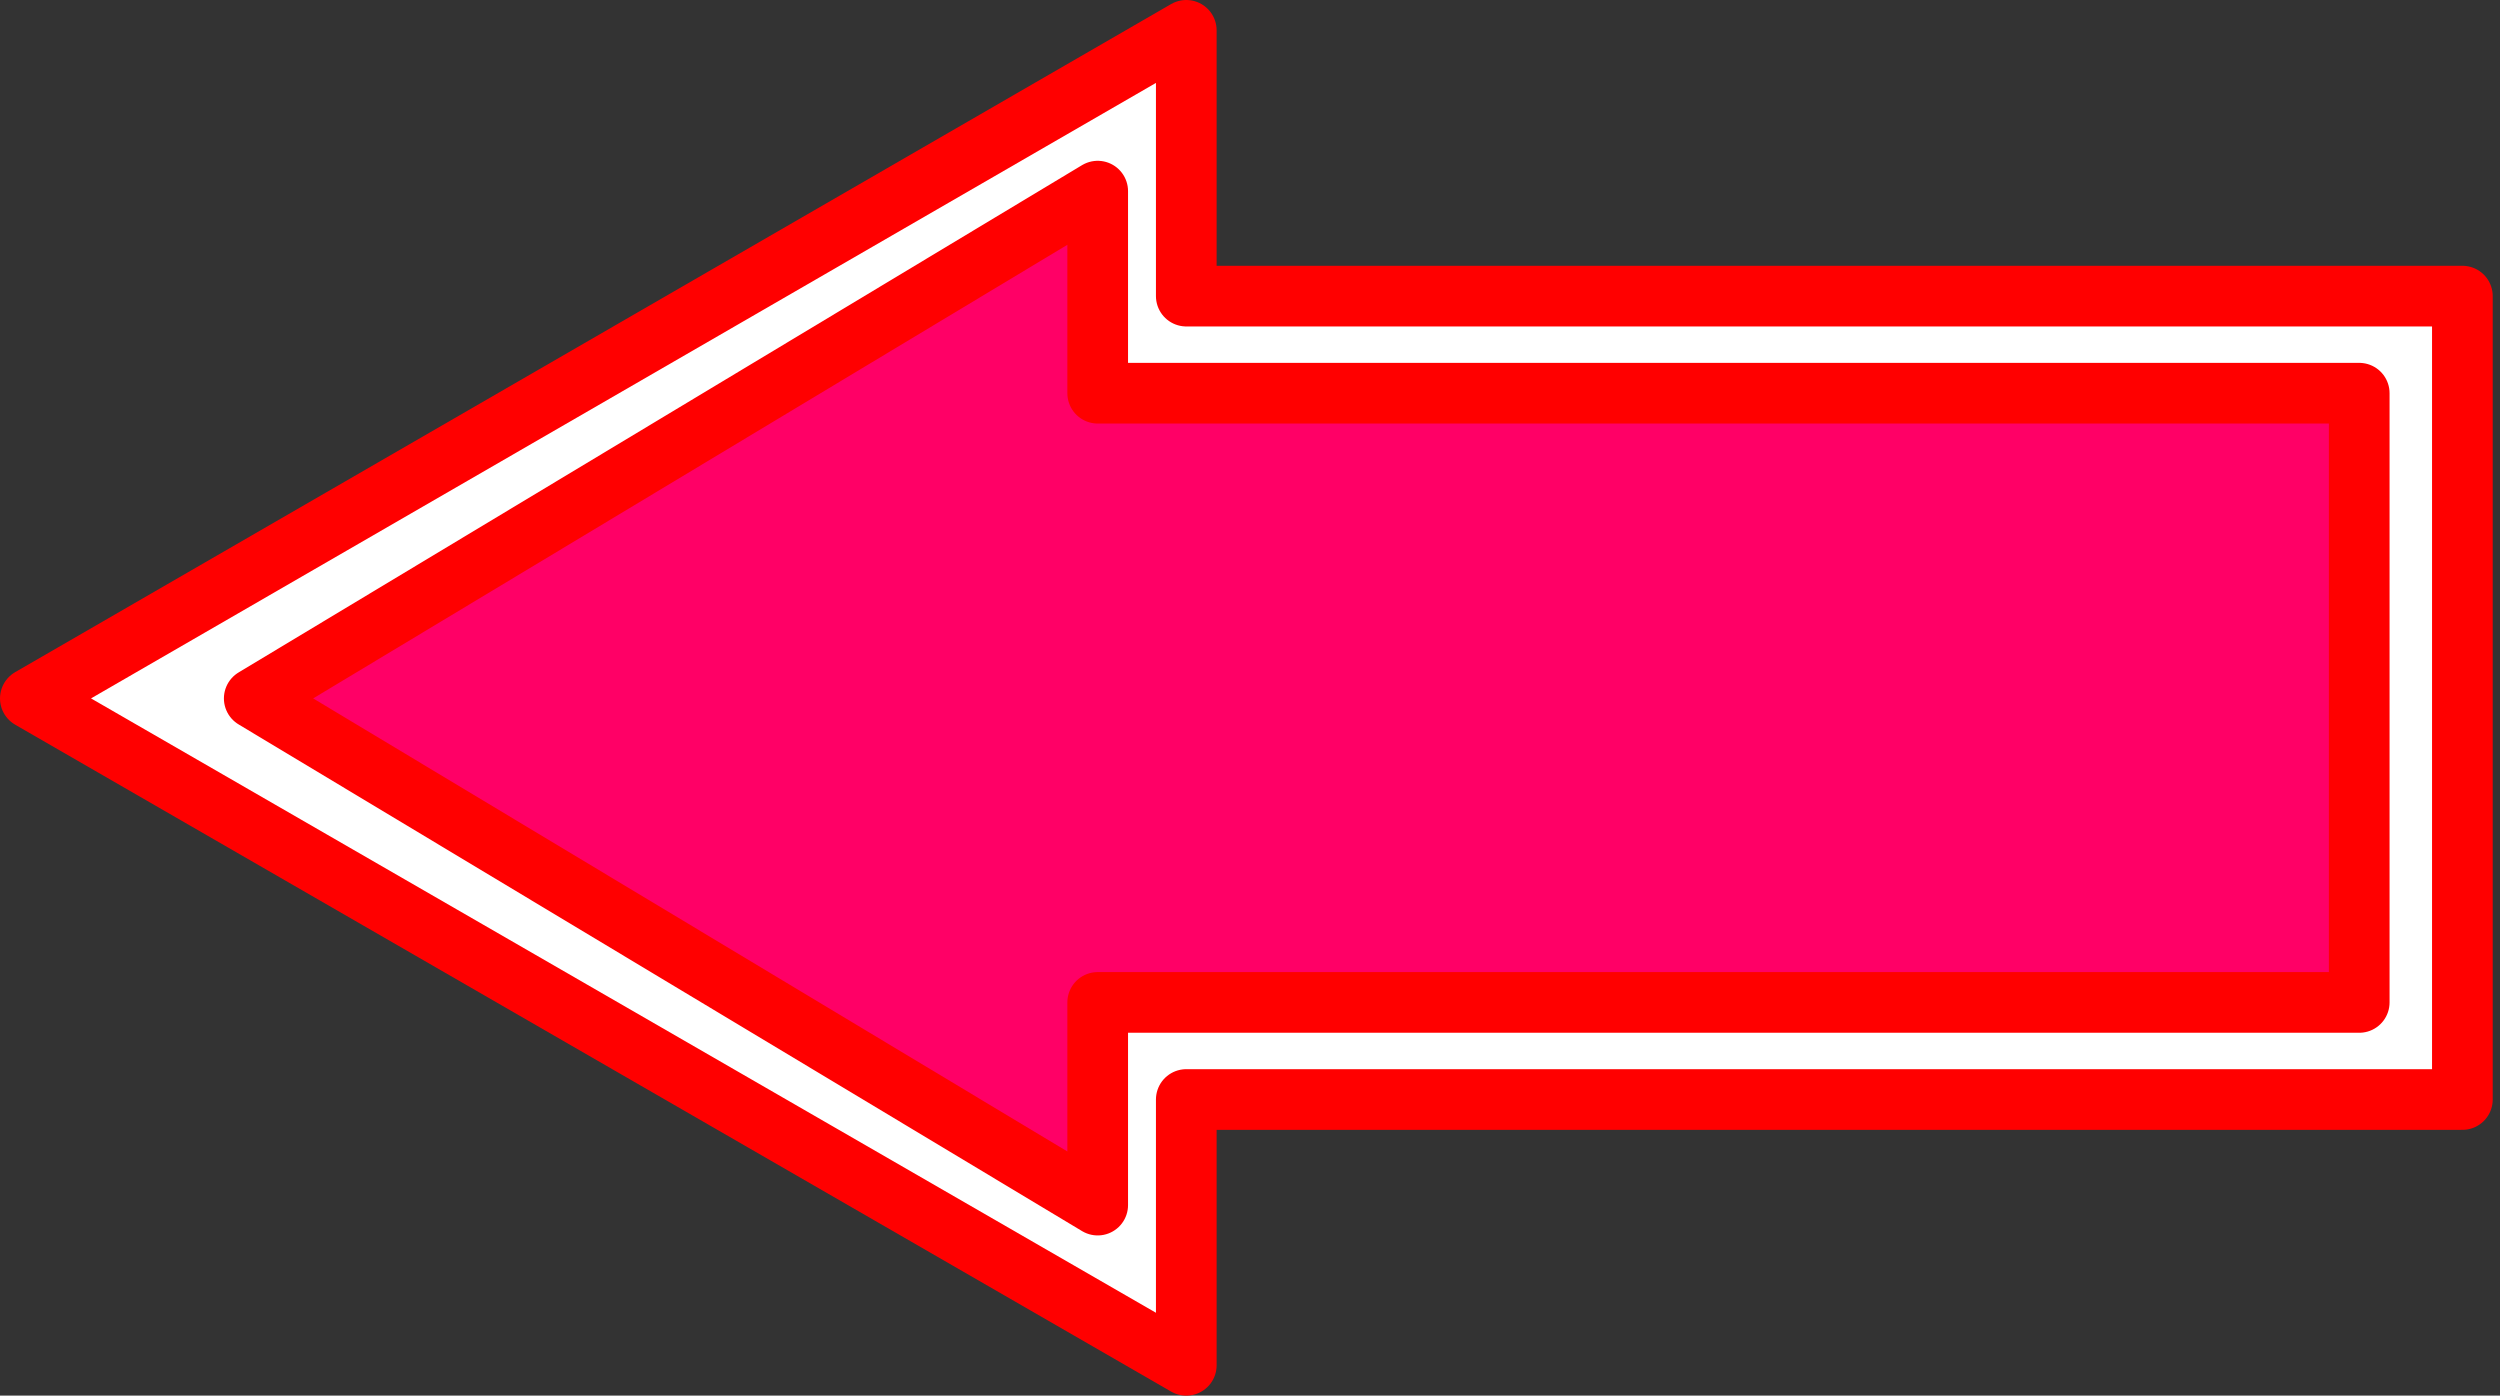 <?xml version="1.0" encoding="utf-8"?>
<svg version="1.1" id="Layer_1"
xmlns="http://www.w3.org/2000/svg"
xmlns:xlink="http://www.w3.org/1999/xlink"
width="206px" height="115px"
xml:space="preserve">
<rect width="100%" height="100%" fill="#333333" stroke="none"/>
<g id="PathID_5054" transform="matrix(1, 0, 0, 1, 2.5, 2.5)">
<path style="fill:#FFFFFF;fill-opacity:1" d="M200.4 88.1L95.25 88.1L95.25 110L0 55.05L95.25 0L95.25 21.9L200.4 21.9L200.4 88.1M191.9 29.9L87.95 29.9L87.95 13.25L18.45 55.05L87.95 96.8L87.95 80.1L191.9 80.1L191.9 29.9" />
<path style="fill:#FF0066;fill-opacity:1" d="M191.9 80.1L87.95 80.1L87.95 96.8L18.45 55.05L87.95 13.25L87.95 29.9L191.9 29.9L191.9 80.1" />
<path style="fill:none;stroke-width:5;stroke-linecap:round;stroke-linejoin:round;stroke-miterlimit:3;stroke:#FF0000;stroke-opacity:1" d="M200.4 21.9L95.25 21.9L95.25 0L0 55.05L95.25 110L95.25 88.1L200.4 88.1L200.4 21.9z" />
<path style="fill:none;stroke-width:5;stroke-linecap:round;stroke-linejoin:round;stroke-miterlimit:3;stroke:#FF0000;stroke-opacity:1" d="M191.9 29.9L87.95 29.9L87.95 13.25L18.45 55.05L87.95 96.8L87.95 80.1L191.9 80.1L191.9 29.9z" />
</g>
</svg>
